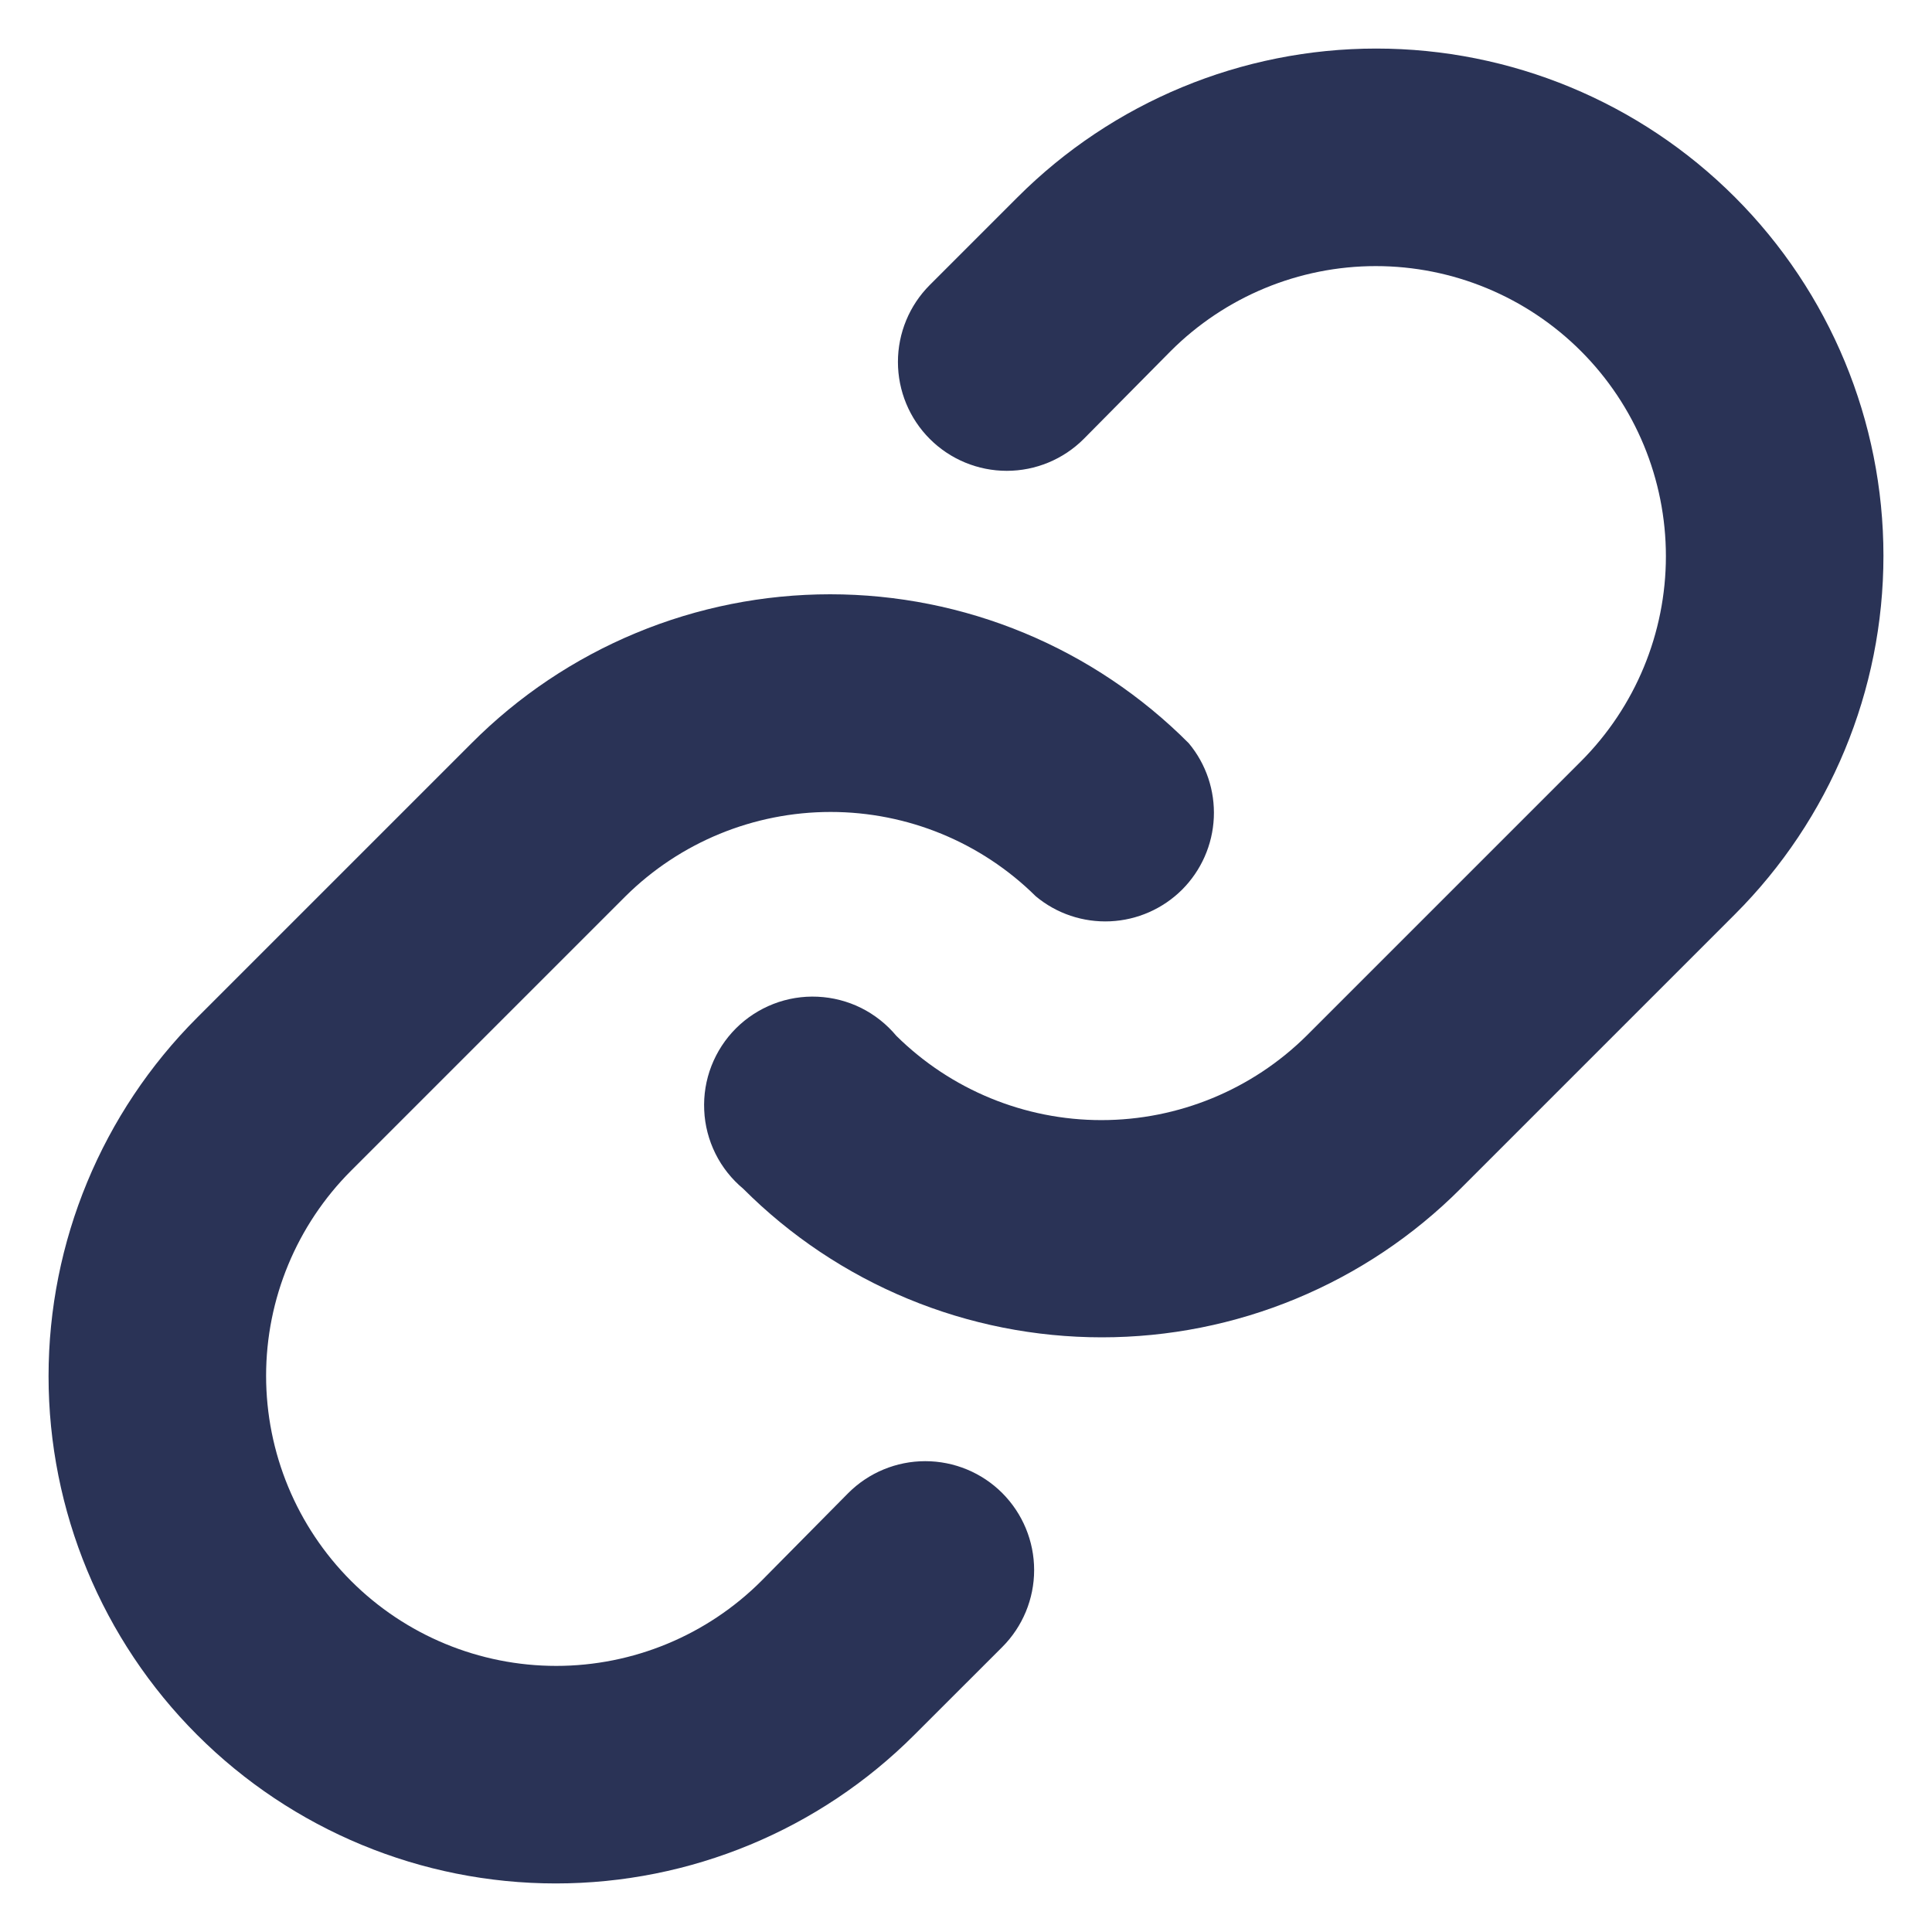<svg width="30" height="30" viewBox="0 0 30 30" fill="none" xmlns="http://www.w3.org/2000/svg">
<path d="M26.939 14.198L22.678 18.459C21.947 19.191 21.079 19.771 20.123 20.167C19.168 20.563 18.144 20.766 17.11 20.766C16.075 20.766 15.051 20.563 14.096 20.167C13.14 19.771 12.272 19.191 11.541 18.459C11.361 18.309 11.213 18.123 11.109 17.913C11.005 17.703 10.945 17.474 10.935 17.239C10.924 17.005 10.962 16.771 11.047 16.552C11.132 16.334 11.261 16.135 11.427 15.969C11.593 15.803 11.792 15.674 12.01 15.589C12.229 15.504 12.463 15.466 12.697 15.477C12.932 15.488 13.161 15.547 13.371 15.651C13.581 15.756 13.767 15.903 13.917 16.083C14.765 16.922 15.91 17.393 17.102 17.393C18.295 17.393 19.44 16.922 20.288 16.083L24.549 11.822C25.393 10.977 25.868 9.831 25.868 8.637C25.868 7.442 25.393 6.296 24.549 5.452C23.704 4.607 22.558 4.132 21.363 4.132C20.169 4.132 19.023 4.607 18.178 5.452L16.828 6.816C16.511 7.133 16.081 7.311 15.633 7.311C15.185 7.311 14.755 7.133 14.438 6.816C14.121 6.499 13.943 6.069 13.943 5.62C13.943 5.172 14.121 4.742 14.438 4.425L15.802 3.061C17.279 1.584 19.282 0.754 21.37 0.754C23.459 0.754 25.462 1.584 26.939 3.061C28.416 4.538 29.246 6.541 29.246 8.63C29.246 10.719 28.416 12.722 26.939 14.198ZM13.172 23.184L11.822 24.549C10.977 25.393 9.831 25.868 8.637 25.868C7.442 25.868 6.296 25.393 5.452 24.549C4.607 23.704 4.132 22.558 4.132 21.363C4.132 20.169 4.607 19.023 5.452 18.178L9.713 13.917C10.56 13.078 11.705 12.608 12.898 12.608C14.091 12.608 15.235 13.078 16.083 13.917C16.406 14.187 16.819 14.325 17.239 14.306C17.66 14.287 18.058 14.111 18.356 13.814C18.653 13.516 18.829 13.118 18.848 12.697C18.867 12.277 18.729 11.864 18.459 11.541C17.729 10.808 16.861 10.226 15.906 9.829C14.95 9.432 13.925 9.228 12.891 9.228C11.856 9.228 10.831 9.432 9.876 9.829C8.92 10.226 8.052 10.808 7.322 11.541L3.061 15.802C1.584 17.279 0.754 19.282 0.754 21.37C0.754 23.459 1.584 25.462 3.061 26.939C4.538 28.416 6.541 29.246 8.63 29.246C10.719 29.246 12.722 28.416 14.198 26.939L15.563 25.575C15.88 25.258 16.058 24.828 16.058 24.38C16.058 23.931 15.88 23.502 15.563 23.184C15.246 22.867 14.816 22.689 14.367 22.689C13.919 22.689 13.489 22.867 13.172 23.184Z" fill="#2A3356"/>
</svg>

